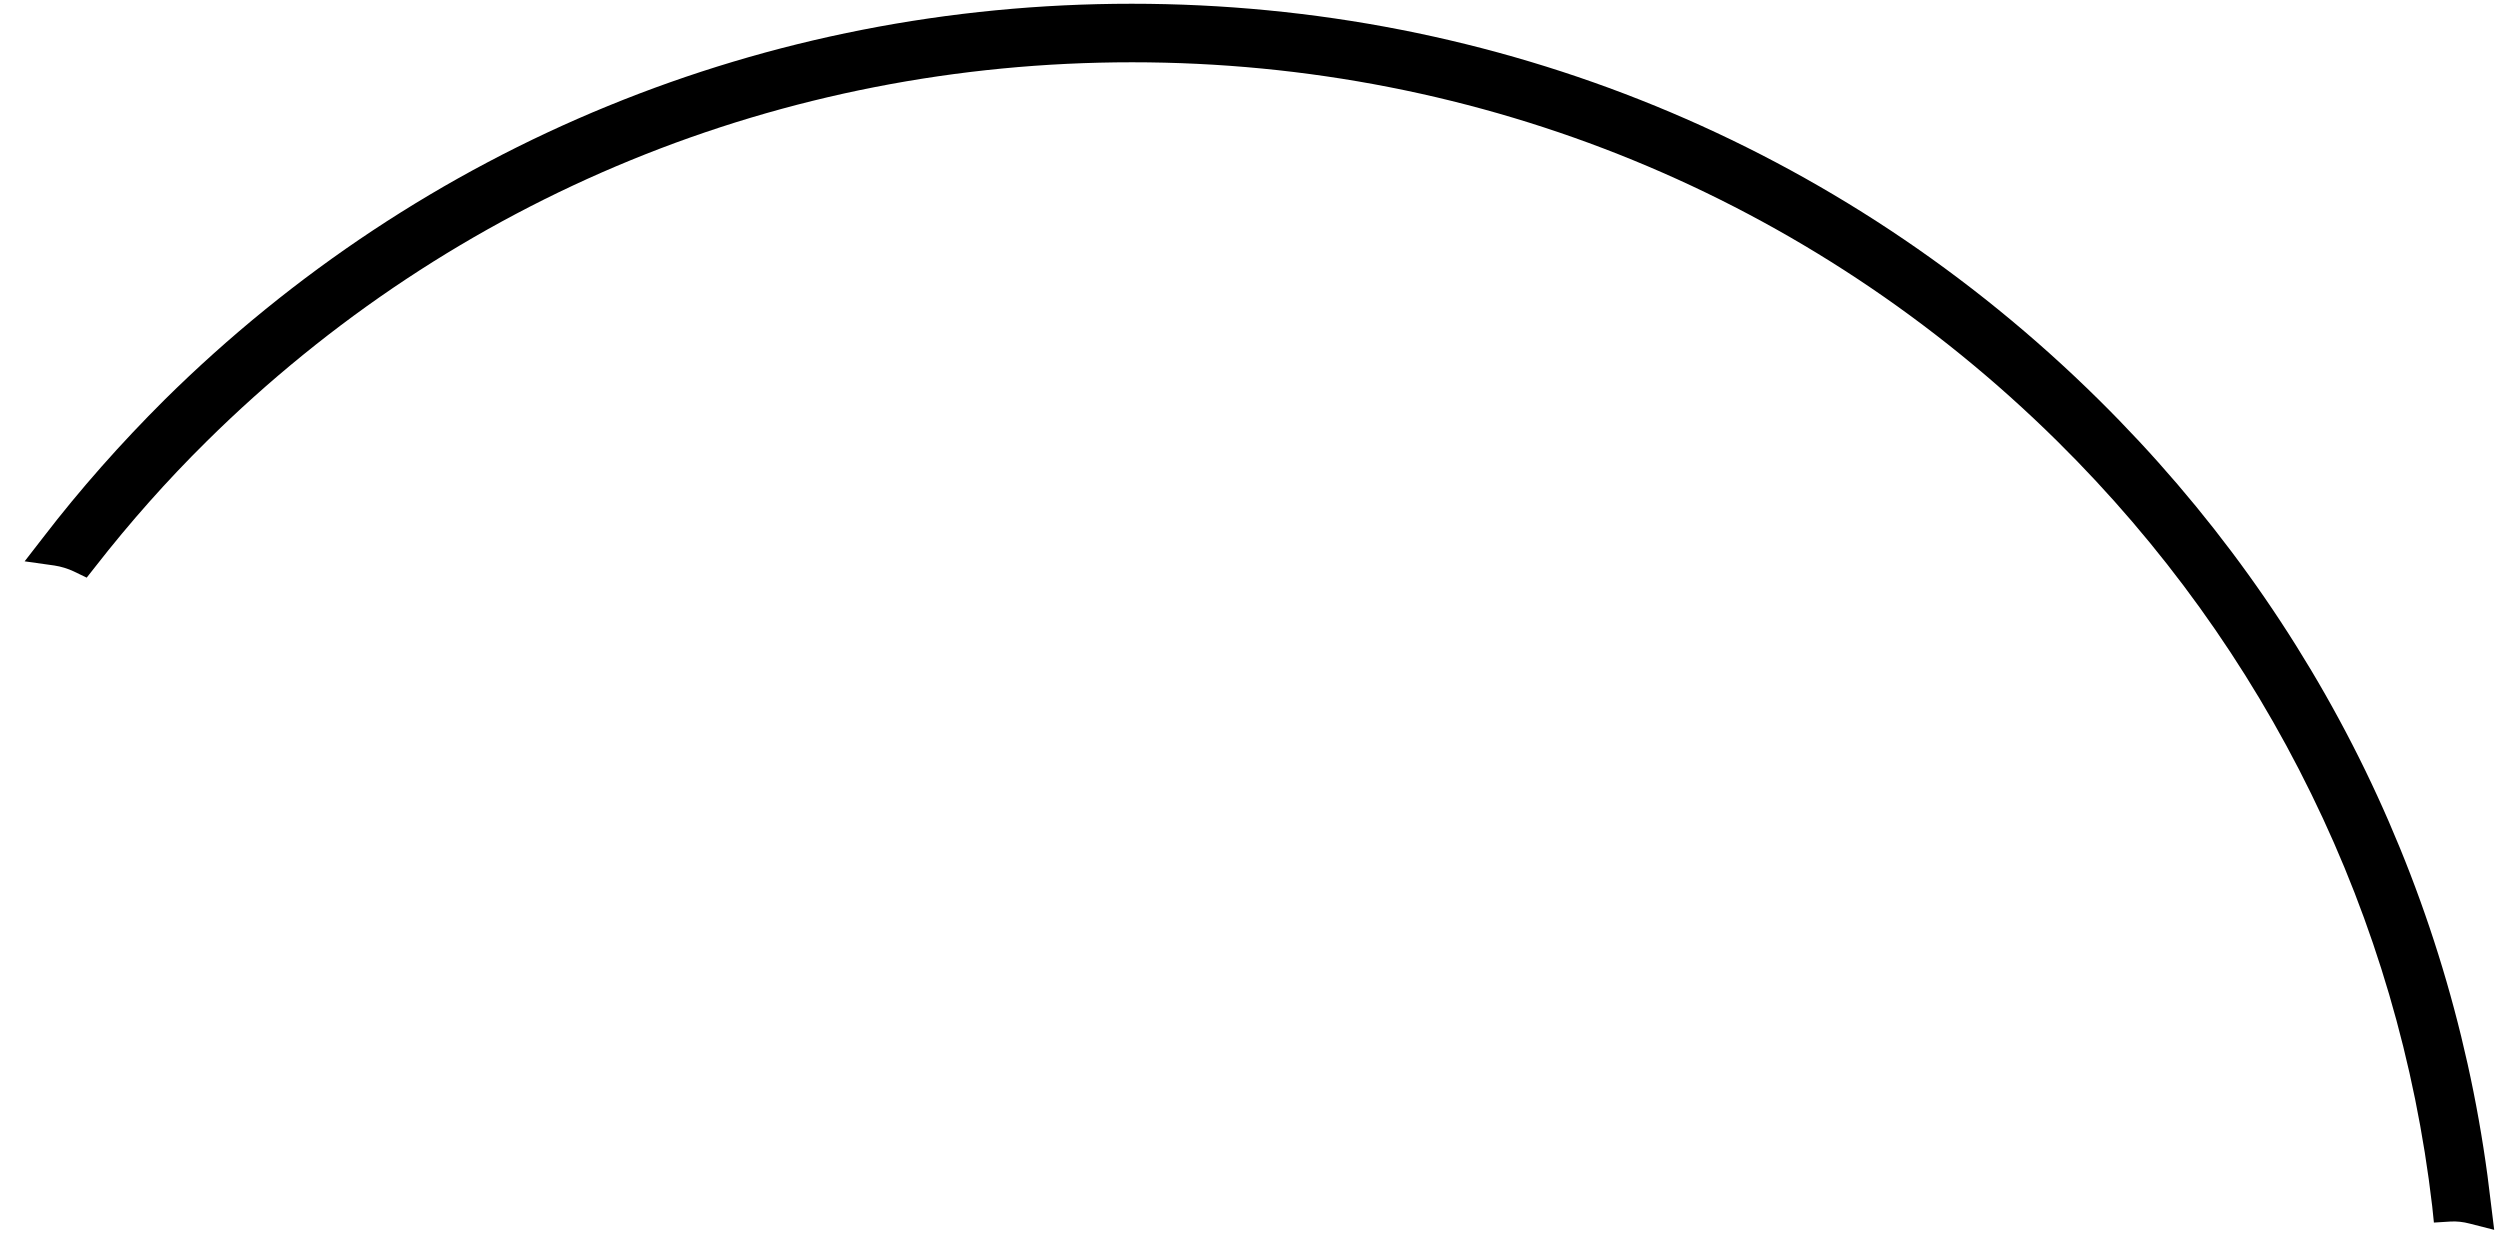 ﻿<?xml version="1.0" encoding="utf-8"?>
<svg version="1.1" xmlns:xlink="http://www.w3.org/1999/xlink" width="34px" height="17px" xmlns="http://www.w3.org/2000/svg">
  <g transform="matrix(1 0 0 1 -319 -15 )">
    <path d="M 33.878 16.377  L 33.921 16.726  L 33.588 16.641  C 33.497 16.617  33.411 16.608  33.325 16.613  L 33.101 16.627  L 33.078 16.405  C 32.849 14.445  32.296 12.559  31.433 10.797  C 30.566 9.025  29.408 7.413  27.983 6.004  C 24.623 2.681  20.152 0.847  15.396 0.847  C 10.639 0.847  6.174 2.676  2.809 6.004  C 2.275 6.531  1.765 7.106  1.298 7.705  L 1.179 7.856  L 1.003 7.771  C 0.922 7.733  0.831 7.705  0.74 7.691  L 0.335 7.634  L 0.583 7.314  C 1.093 6.649  1.651 6.022  2.237 5.438  C 5.75 1.964  10.42 0.051  15.391 0.051  C 20.362 0.051  25.033 1.964  28.545 5.438  C 30.042 6.918  31.262 8.615  32.167 10.476  C 33.068 12.333  33.645 14.317  33.878 16.377  Z " fill-rule="nonzero" fill="#000000" stroke="none" transform="matrix(1 0 0 1 319 15 )" />
  </g>
</svg>